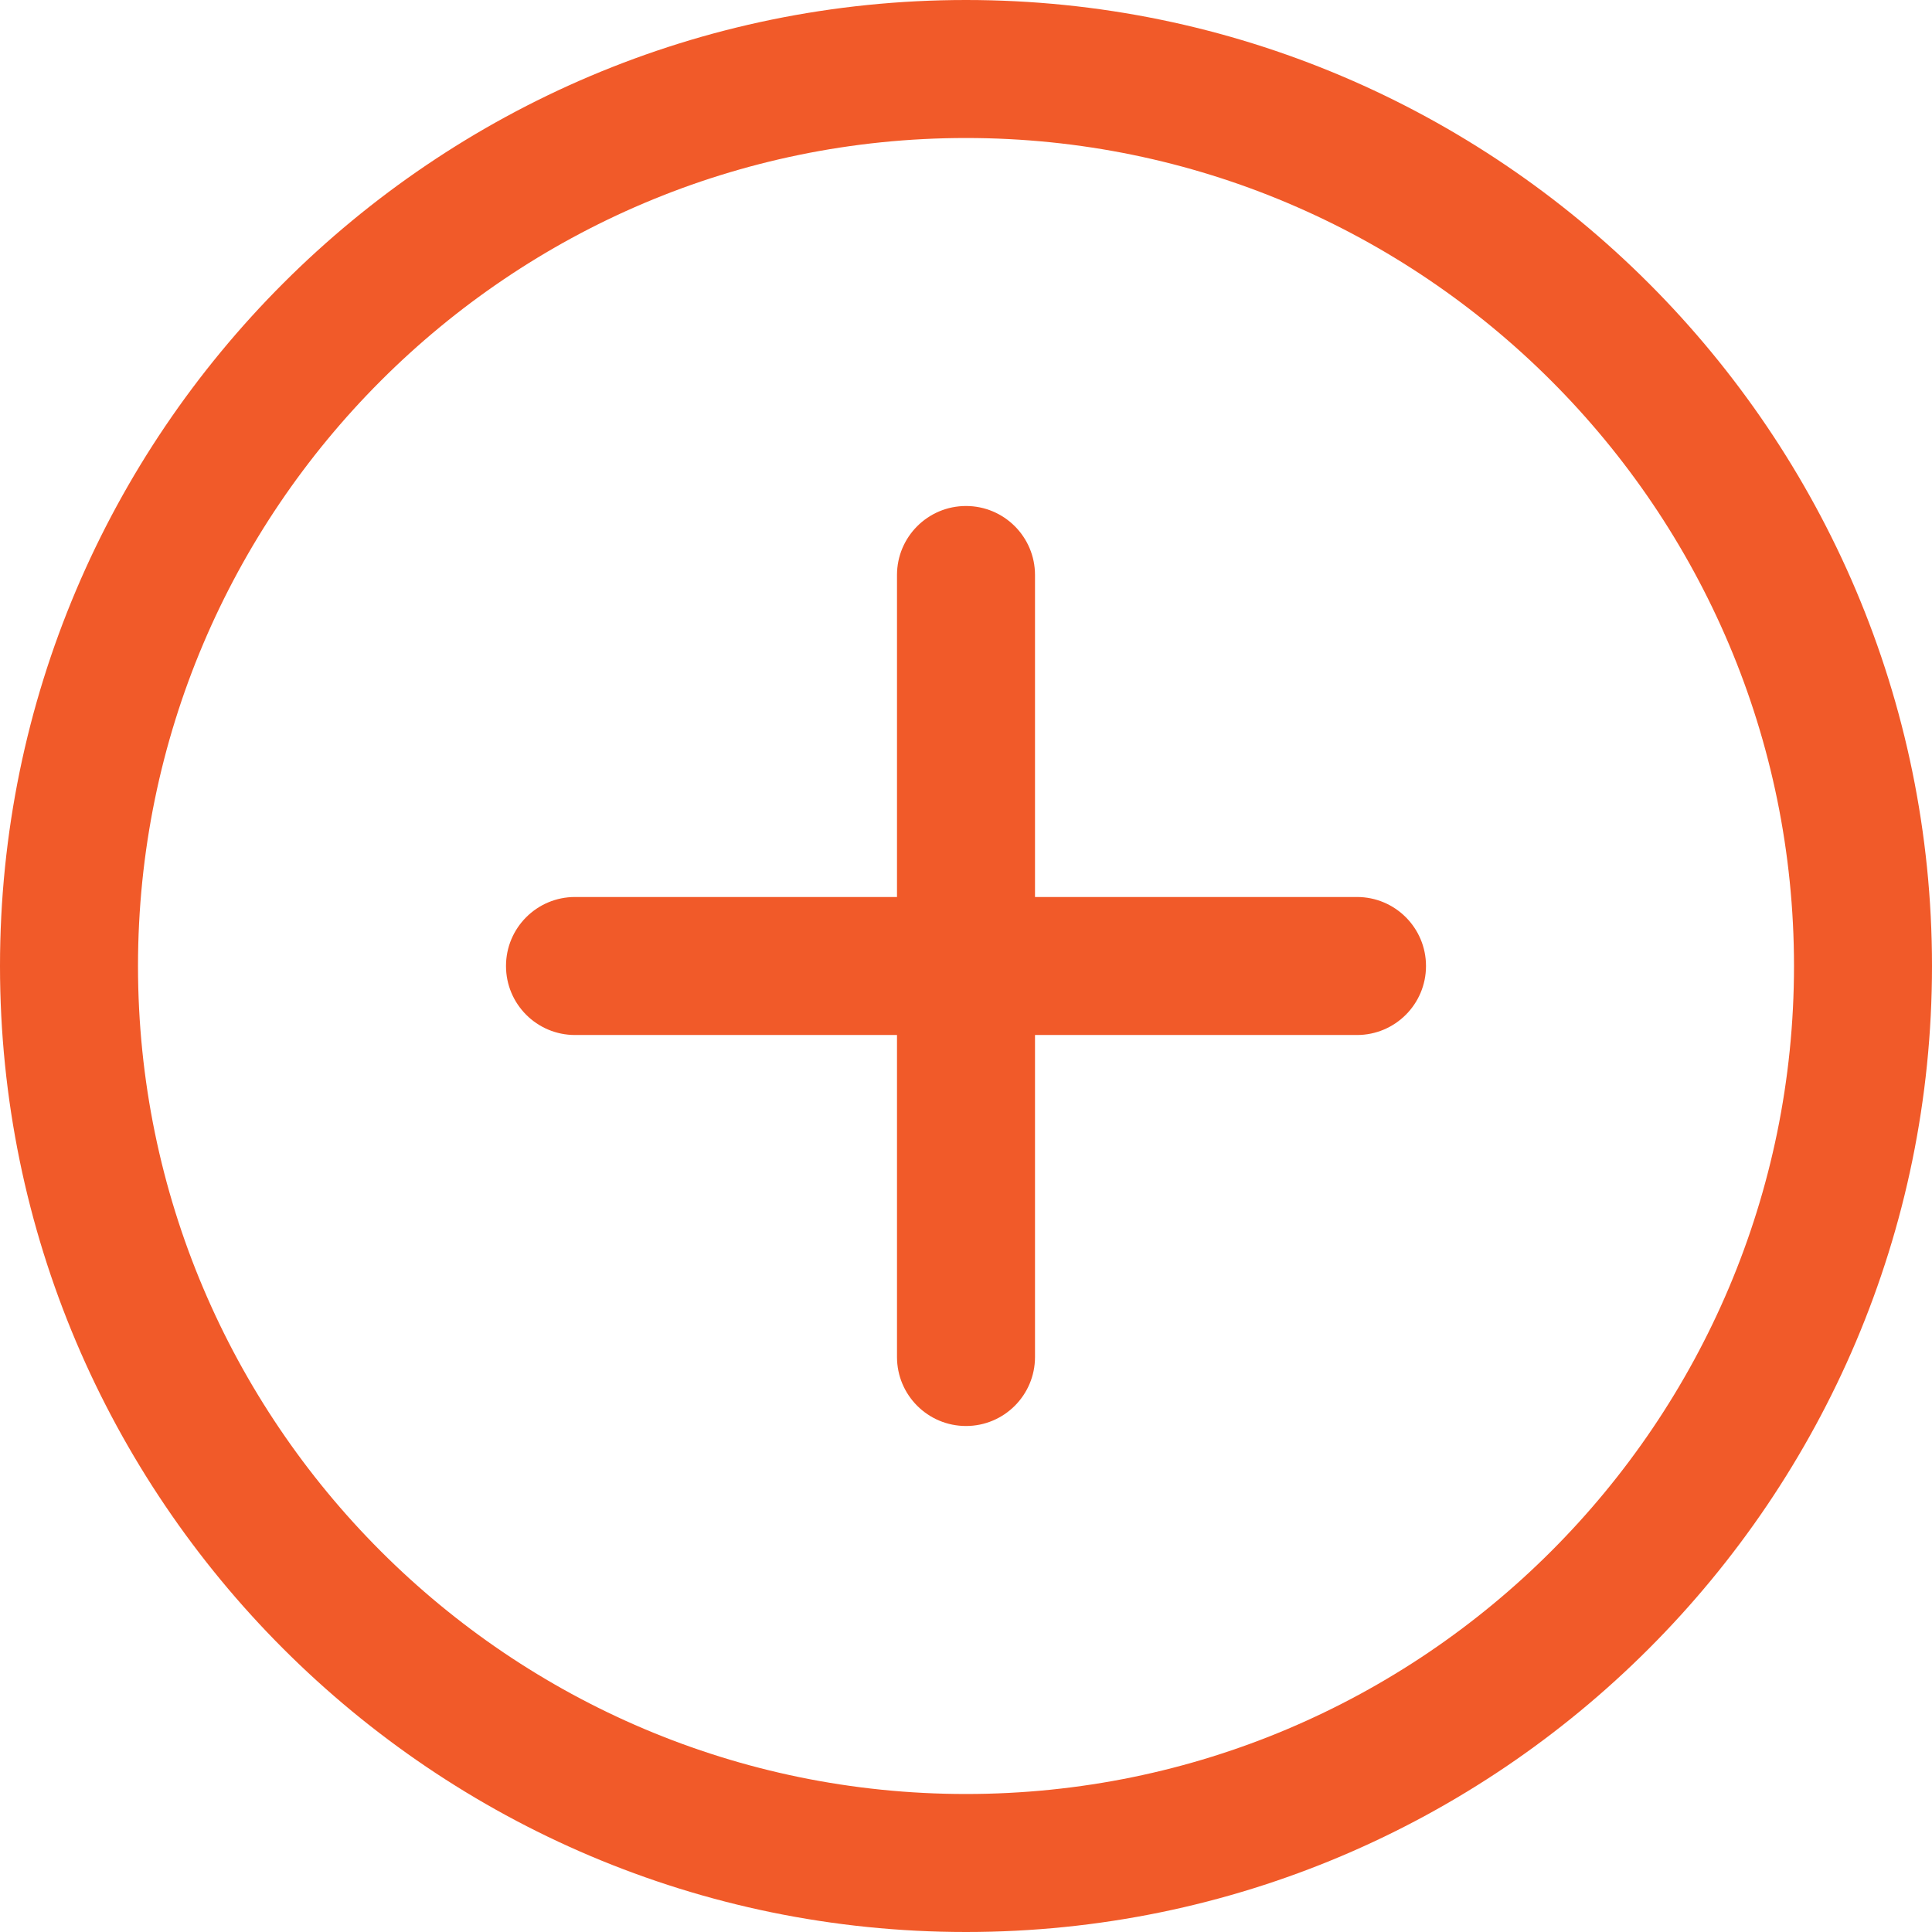 <svg width="512" height="512" viewBox="0 0 512 512" fill="none" xmlns="http://www.w3.org/2000/svg">
<path d="M256 0C114.84 0 0 114.84 0 256C0 397.16 114.84 512 256 512C397.16 512 512 397.16 512 256C512 114.84 397.16 0 256 0ZM256 475.429C135.003 475.429 36.571 376.997 36.571 256C36.571 135.003 135.003 36.571 256 36.571C376.997 36.571 475.429 135.003 475.429 256C475.429 376.997 376.997 475.429 256 475.429Z" fill="#F15A29"/>
<path d="M256 134.095C245.9 134.095 237.714 142.281 237.714 152.381V359.619C237.714 369.719 245.9 377.905 256 377.905C266.1 377.905 274.286 369.719 274.286 359.619V152.381C274.286 142.281 266.1 134.095 256 134.095Z" fill="#F15A29"/>
<path d="M359.619 237.714H152.381C142.281 237.714 134.095 245.9 134.095 256C134.095 266.1 142.281 274.286 152.381 274.286H359.619C369.719 274.286 377.905 266.1 377.905 256C377.905 245.9 369.719 237.714 359.619 237.714Z" fill="#F15A29"/>
</svg>
